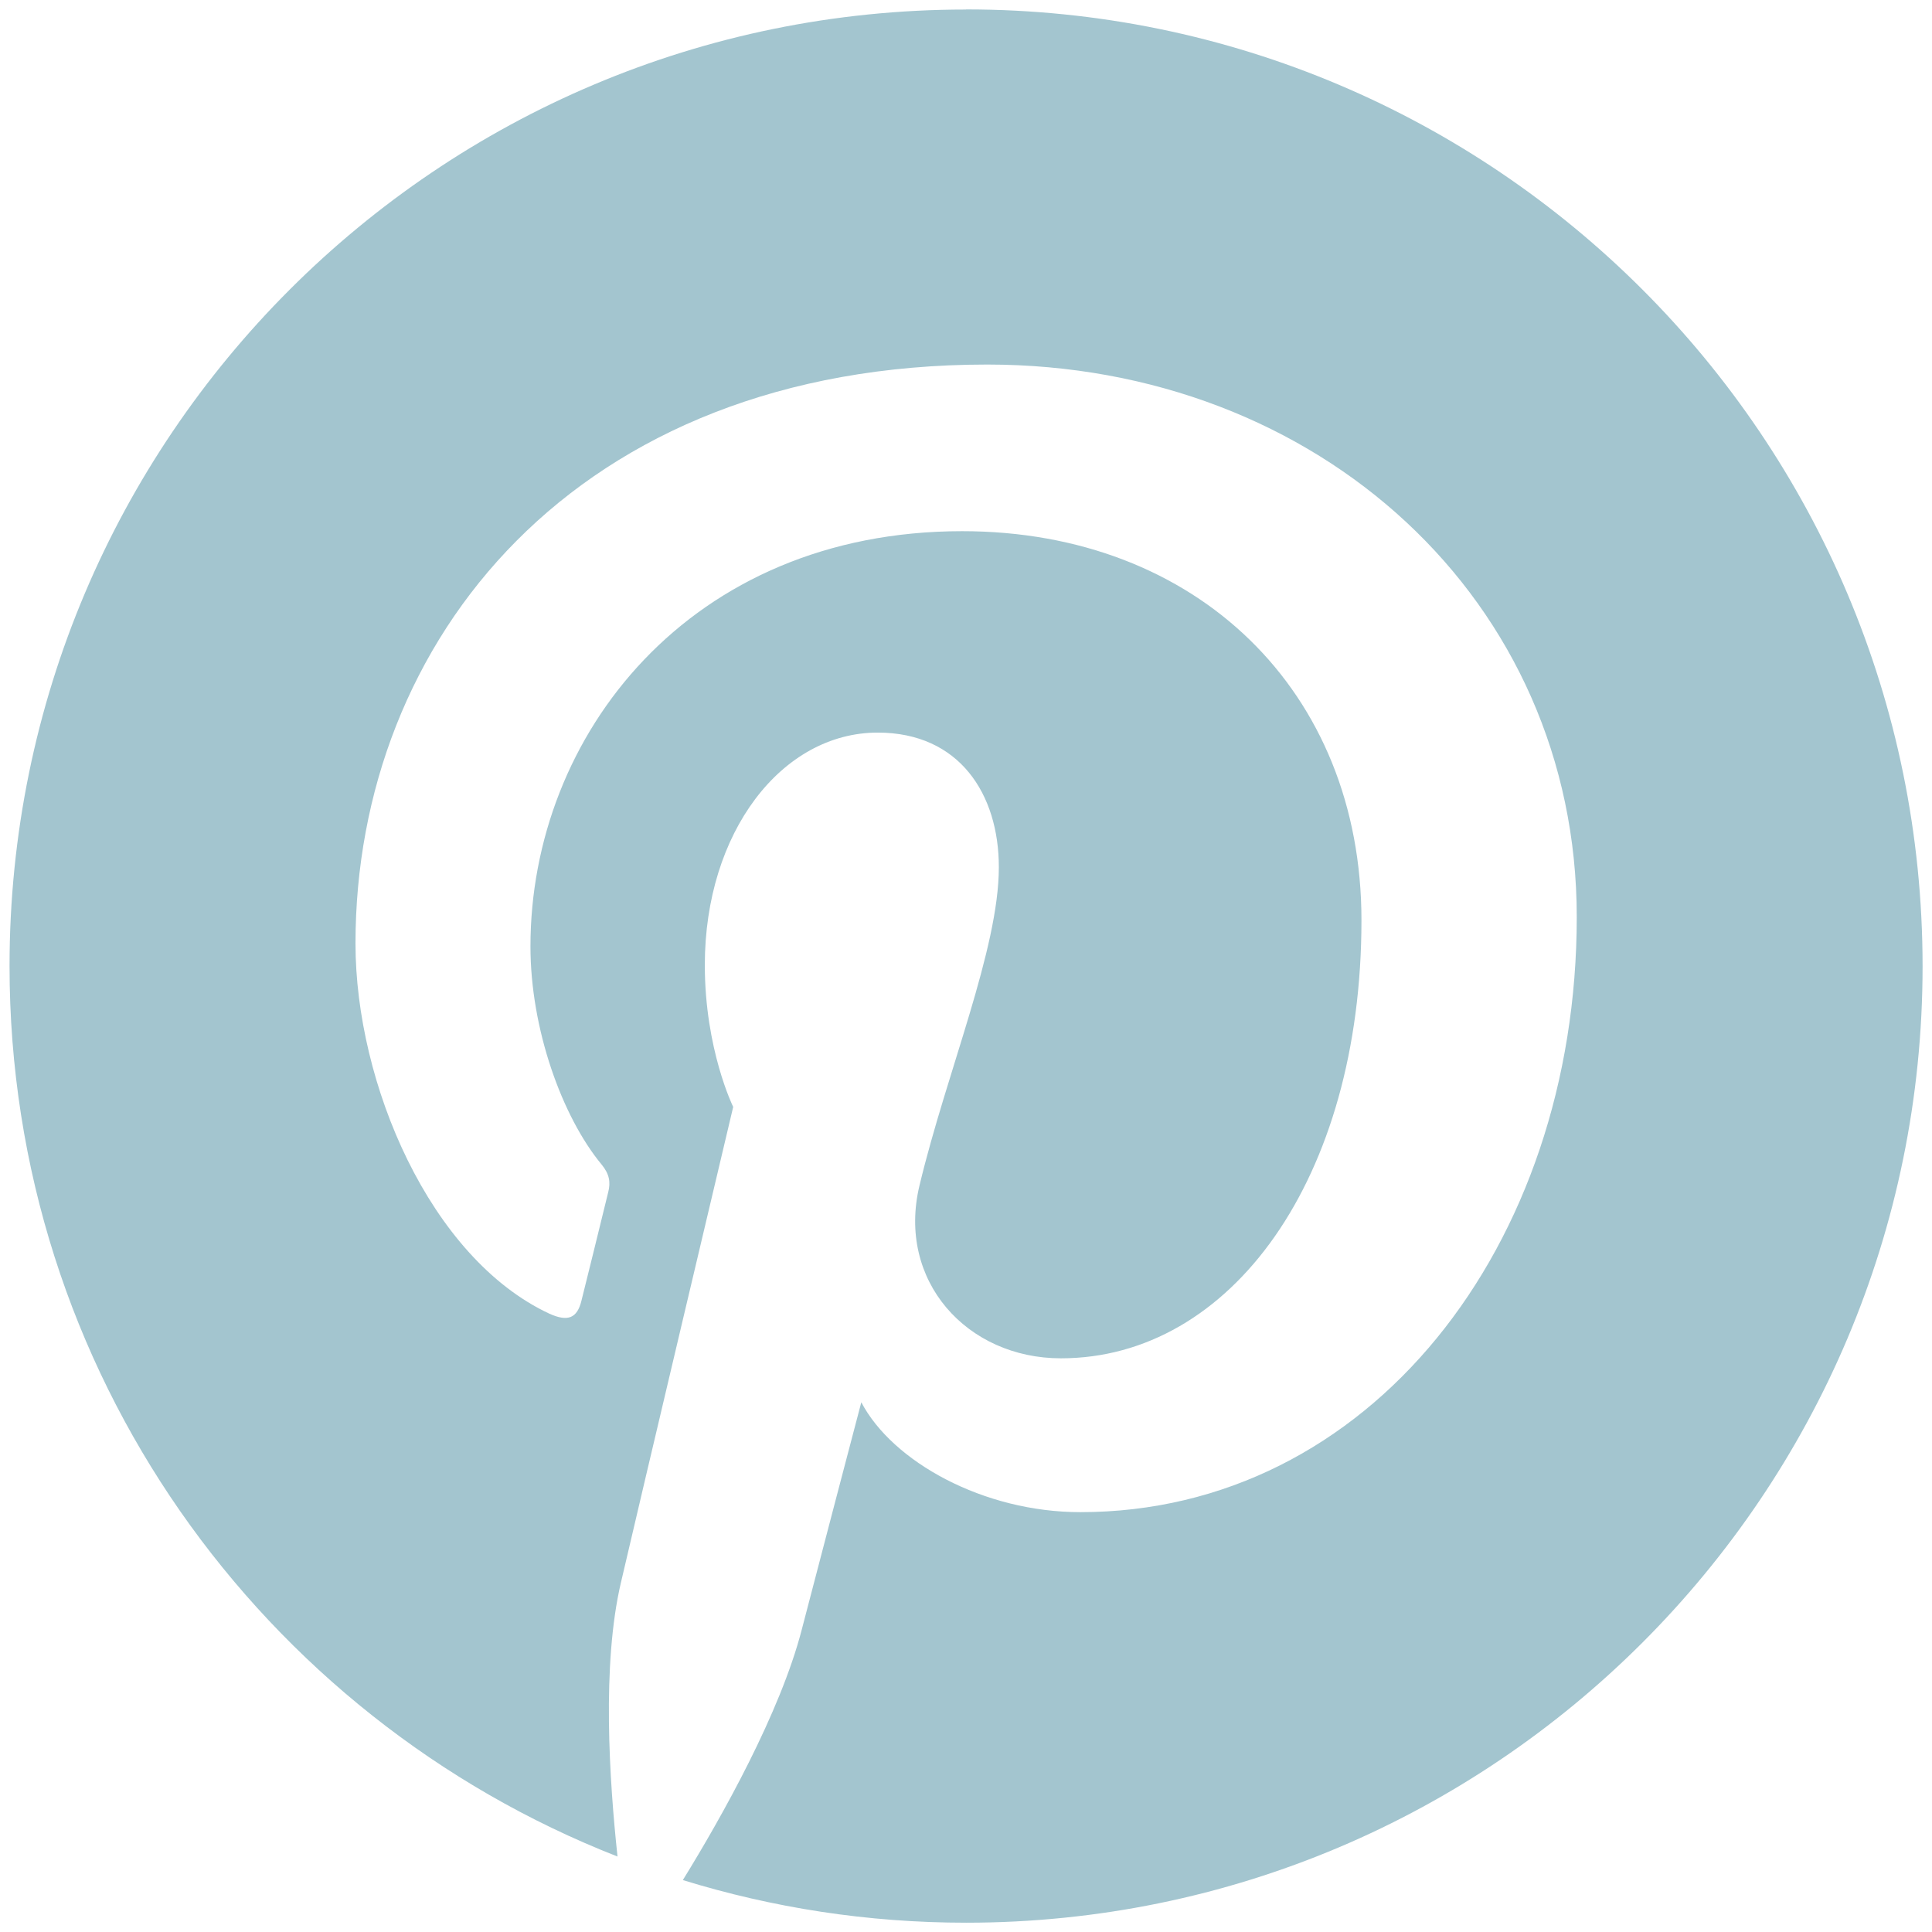<?xml version="1.0" encoding="UTF-8"?>
<svg width="16px" height="16px" viewBox="0 0 16 16" version="1.1" xmlns="http://www.w3.org/2000/svg" xmlns:xlink="http://www.w3.org/1999/xlink">
    <title>social-pinterest</title>
    <g id="social-pinterest" stroke="none" stroke-width="1" fill="none" fill-rule="evenodd">
        <path d="M8,0.079 C3.625,0.079 0.079,3.625 0.079,8 C0.079,11.358 2.168,14.222 5.114,15.375 C5.047,14.75 4.982,13.785 5.143,13.103 C5.286,12.485 6.072,9.167 6.072,9.167 C6.072,9.167 5.837,8.691 5.837,7.992 C5.837,6.891 6.475,6.067 7.269,6.067 C7.944,6.067 8.272,6.575 8.272,7.182 C8.272,7.861 7.84,8.878 7.615,9.817 C7.425,10.607 8.008,11.249 8.786,11.249 C10.193,11.249 11.275,9.763 11.275,7.621 C11.275,5.725 9.911,4.399 7.968,4.399 C5.714,4.399 4.393,6.088 4.393,7.838 C4.393,8.52 4.654,9.248 4.983,9.645 C5.047,9.723 5.058,9.791 5.037,9.873 C4.976,10.123 4.843,10.663 4.815,10.773 C4.779,10.919 4.701,10.947 4.551,10.88 C3.561,10.419 2.944,8.973 2.944,7.813 C2.944,5.312 4.758,3.019 8.176,3.019 C10.922,3.019 13.058,4.976 13.058,7.594 C13.058,10.323 11.337,12.523 8.947,12.523 C8.144,12.523 7.391,12.105 7.133,11.613 C7.133,11.613 6.736,13.123 6.64,13.495 C6.462,14.184 5.979,15.045 5.655,15.57 C6.398,15.799 7.183,15.923 8.001,15.923 C12.376,15.923 15.922,12.377 15.922,8.002 C15.922,3.624 12.376,0.078 8.001,0.078 L8,0.079 Z" id="Path" fill="#A3C5CF" fill-rule="nonzero"></path>
    </g>
</svg>